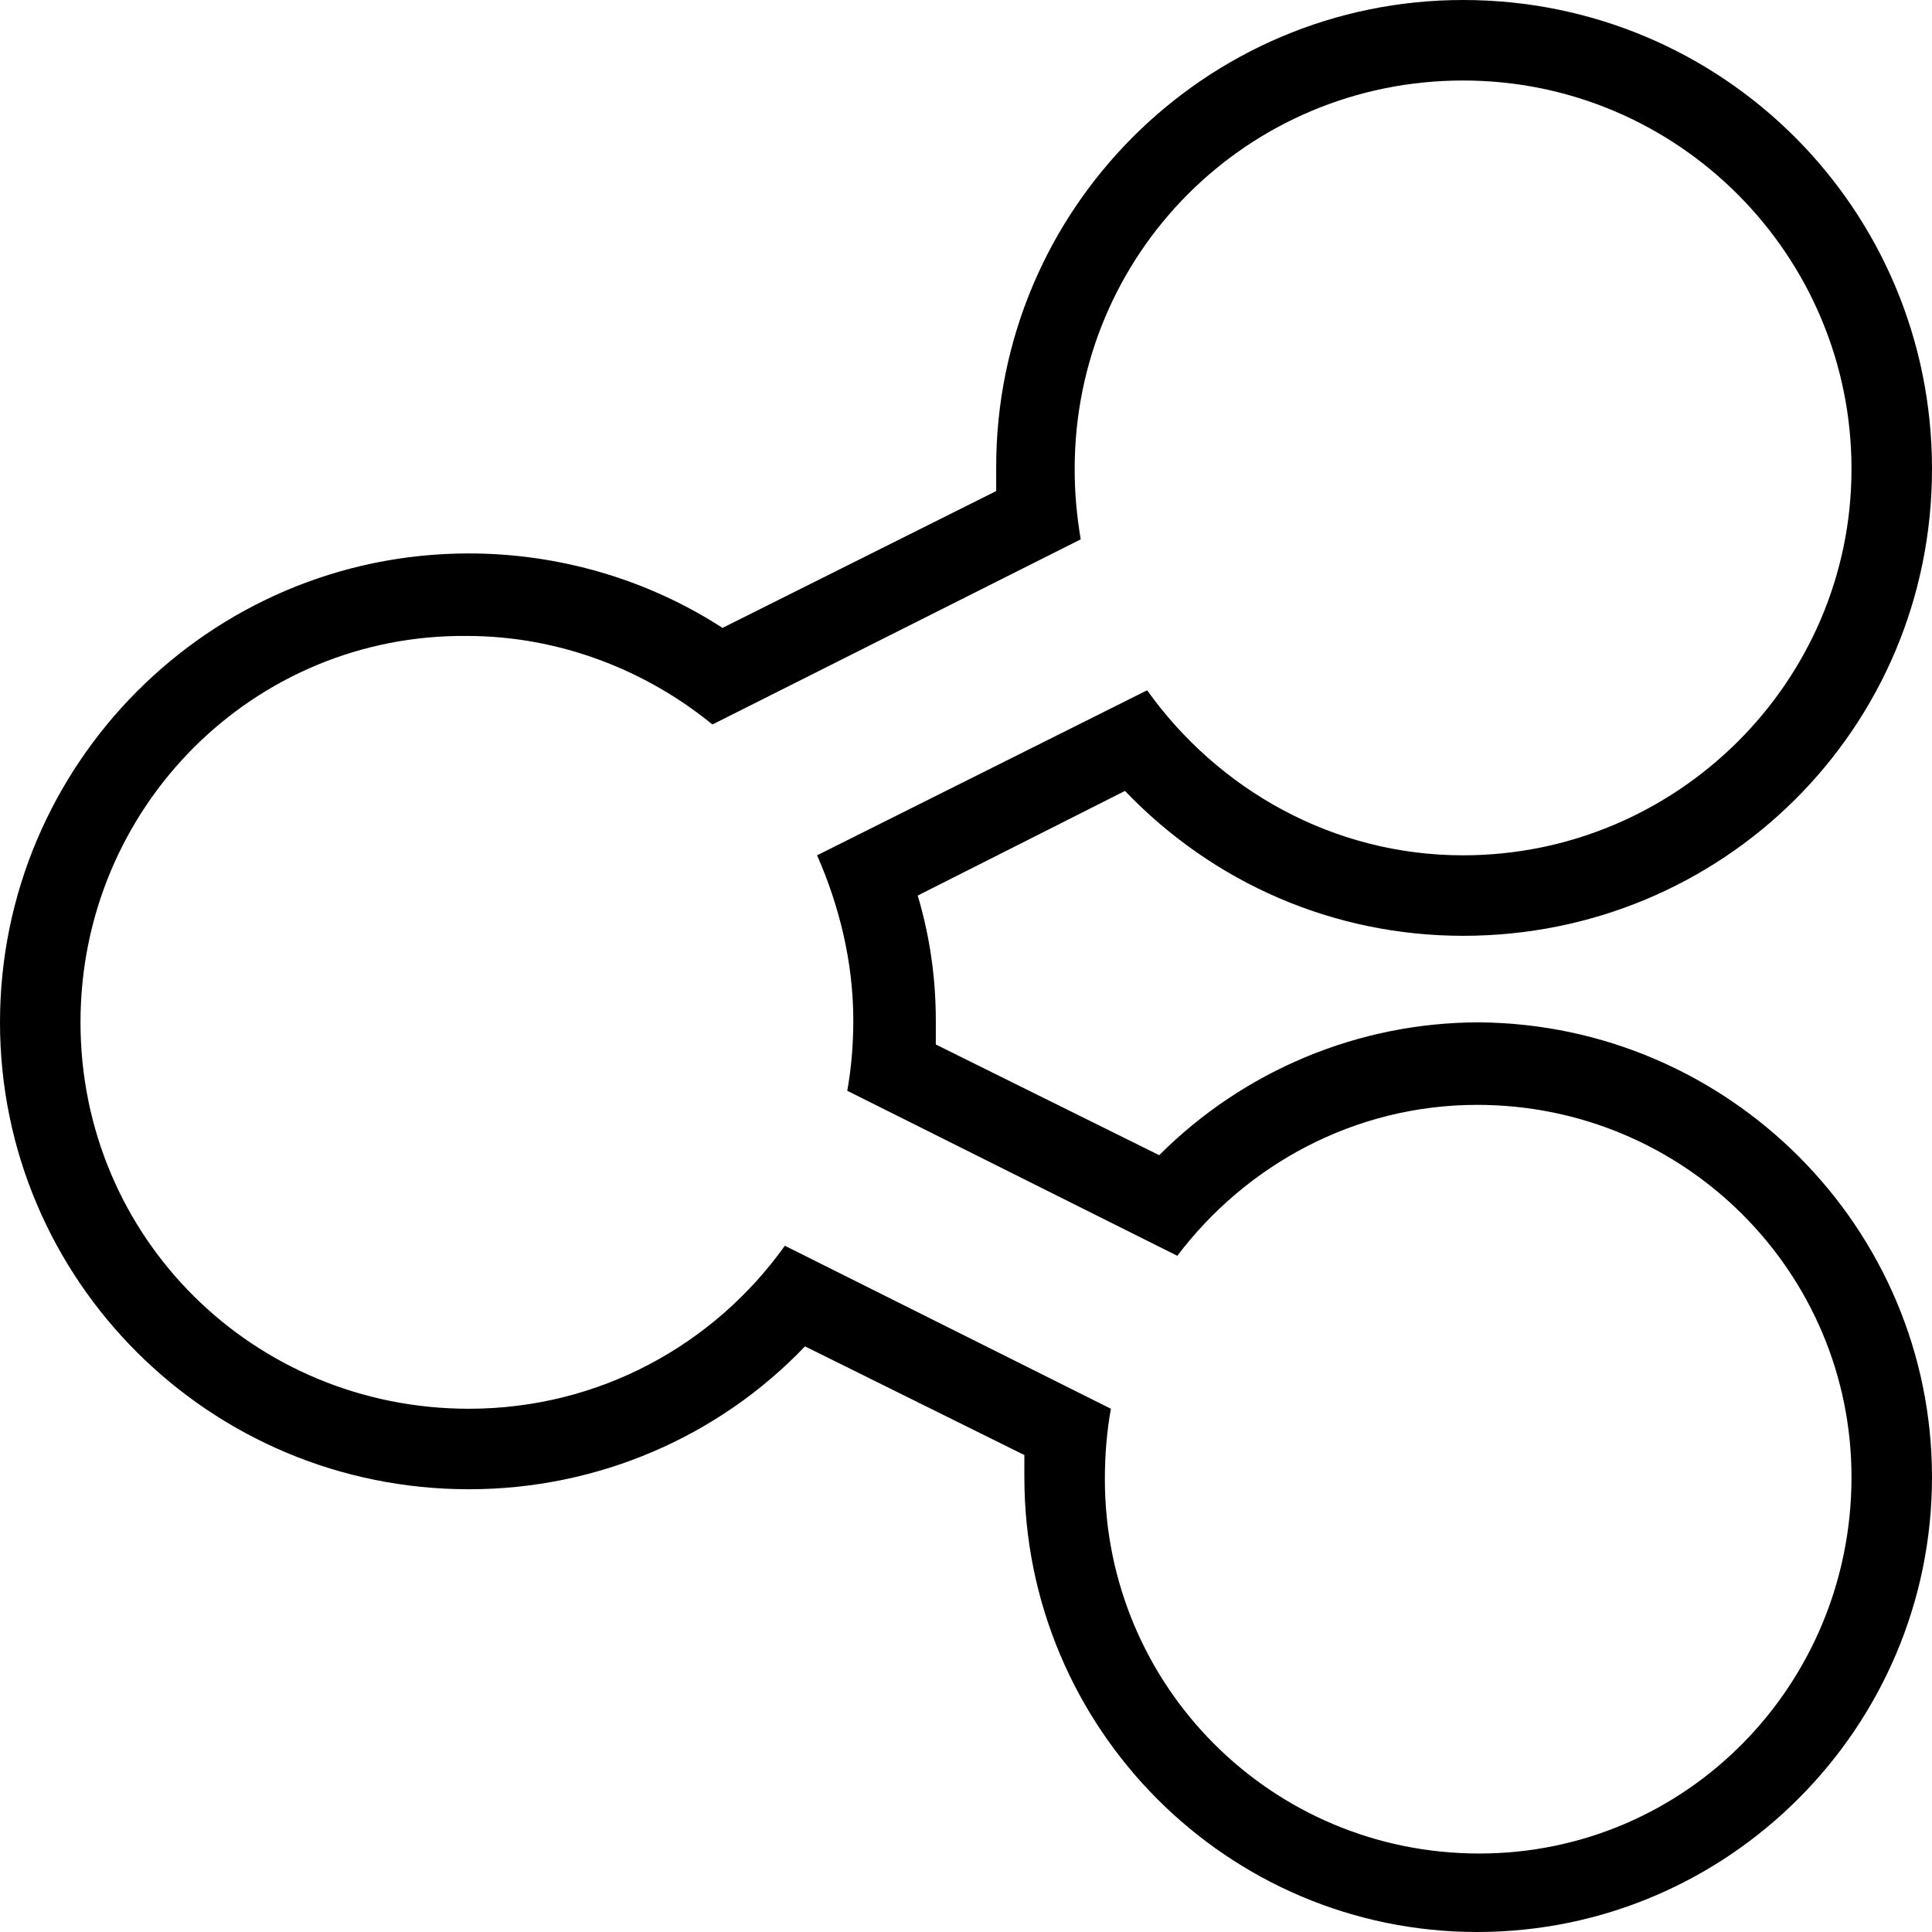 <?xml version="1.0" ?><svg id="Layer_1" style="enable-background:new 0 0 96 96;" version="1.1" viewBox="0 0 96 96" xml:space="preserve" xmlns="http://www.w3.org/2000/svg" xmlns:xlink="http://www.w3.org/1999/xlink"><path d="M50.9,72.3L40,66.9C35.7,71.4,29.7,74,23.3,74C10.4,74,0,63.6,0,50.8s10.4-23.3,23.3-23.3c4.5,0,8.9,1.3,12.6,3.7l13.6-6.8  c0-0.4,0-0.8,0-1.2C49.5,10.4,59.9,0,72.7,0C85.6,0,96,10.4,96,23.3S85.6,46.5,72.7,46.5c-6.4,0-12.4-2.6-16.8-7.2l-10.3,5.2  c0.6,2,0.9,4.1,0.9,6.2c0,0.4,0,0.8,0,1.2l11.1,5.5c4.2-4.2,9.9-6.6,15.9-6.6C85.9,50.9,96,61,96,73.4S85.9,96,73.4,96  C61,96,50.9,85.9,50.9,73.4C50.9,73.1,50.9,72.7,50.9,72.3L50.9,72.3z M73.4,54.9c-6.1,0-11.5,3-14.9,7.5l-16.4-8.2  c0.2-1.1,0.3-2.3,0.3-3.5c0-2.9-0.7-5.7-1.8-8.2L57,34.3c3.5,4.9,9.2,8.2,15.7,8.2c10.6,0,19.3-8.6,19.3-19.2S83.4,4,72.7,4  s-19.3,8.6-19.3,19.3c0,1.2,0.1,2.3,0.3,3.5l-18.3,9.2c-3.3-2.7-7.6-4.4-12.2-4.4C12.6,31.5,4,40.1,4,50.8S12.6,70,23.3,70  c6.5,0,12.2-3.2,15.7-8.1L55.2,70c-0.2,1.1-0.3,2.3-0.3,3.5c0,10.3,8.3,18.6,18.6,18.6S92,83.7,92,73.4C92,63.2,83.7,54.9,73.4,54.9  z"/></svg>